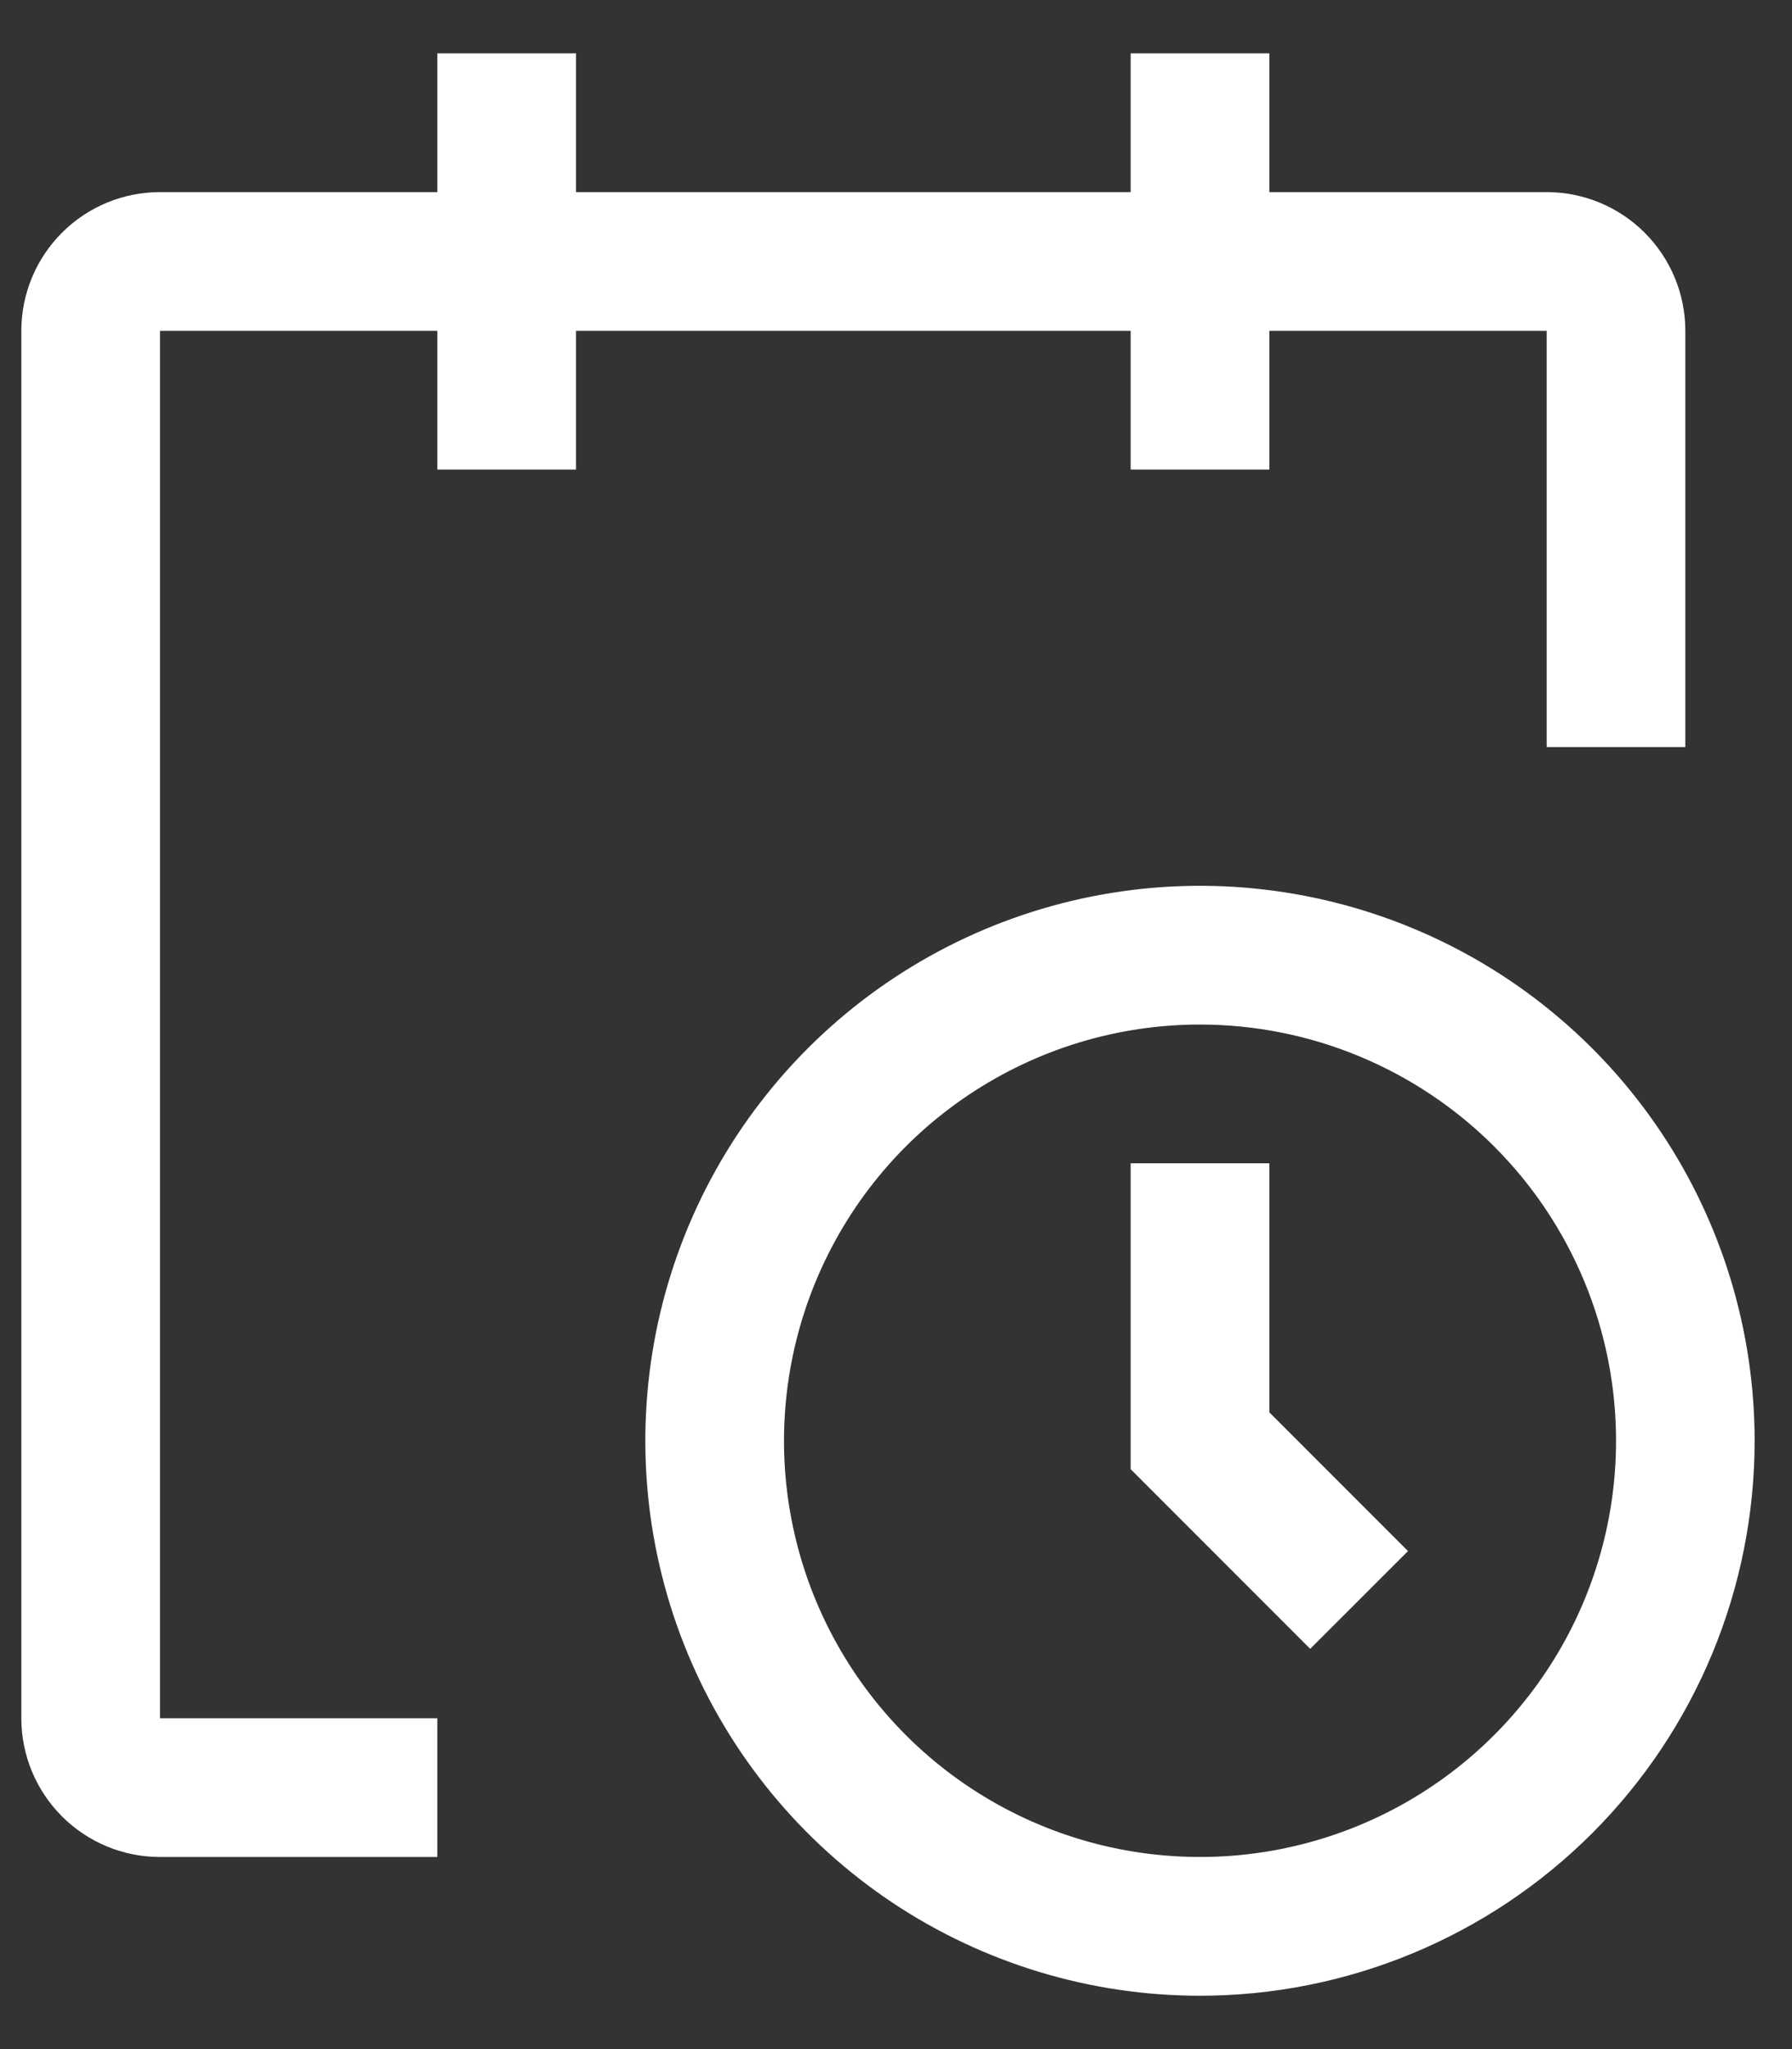 <svg width="21" height="24" viewBox="0 0 21 24" fill="none" xmlns="http://www.w3.org/2000/svg">
<rect x="0" y="0" width="21" height="24" fill="#333333" stroke="none"/>
<path d="M14.062 23.375C12.777 23.375 11.52 22.994 10.451 22.28C9.382 21.565 8.549 20.55 8.057 19.362C7.565 18.175 7.437 16.868 7.687 15.607C7.938 14.346 8.557 13.188 9.466 12.279C10.375 11.37 11.534 10.751 12.794 10.5C14.055 10.249 15.362 10.378 16.55 10.87C17.738 11.362 18.753 12.195 19.467 13.264C20.181 14.333 20.562 15.589 20.562 16.875C20.562 18.599 19.878 20.252 18.659 21.471C17.44 22.69 15.786 23.375 14.062 23.375ZM14.062 12C13.098 12 12.156 12.286 11.354 12.822C10.552 13.357 9.928 14.119 9.559 15.009C9.19 15.9 9.093 16.88 9.281 17.826C9.469 18.772 9.934 19.64 10.615 20.322C11.297 21.004 12.166 21.468 13.111 21.656C14.057 21.844 15.037 21.748 15.928 21.379C16.819 21.01 17.58 20.385 18.116 19.583C18.652 18.782 18.938 17.839 18.938 16.875C18.938 15.582 18.424 14.342 17.51 13.428C16.595 12.514 15.355 12 14.062 12Z" fill="white"/>
<path d="M15.354 19.312L13.25 17.208V13.625H14.875V16.542L16.5 18.167L15.354 19.312Z" fill="white"/>
<path d="M19.75 3.875C19.75 3.444 19.579 3.031 19.274 2.726C18.969 2.421 18.556 2.25 18.125 2.25H14.875V0.625H13.25V2.25H6.75V0.625H5.125V2.25H1.875C1.444 2.25 1.031 2.421 0.726 2.726C0.421 3.031 0.25 3.444 0.25 3.875V20.125C0.25 20.556 0.421 20.969 0.726 21.274C1.031 21.579 1.444 21.75 1.875 21.75H5.125V20.125H1.875V3.875H5.125V5.5H6.75V3.875H13.25V5.5H14.875V3.875H18.125V8.75H19.75V3.875Z" fill="white"/>
</svg>
